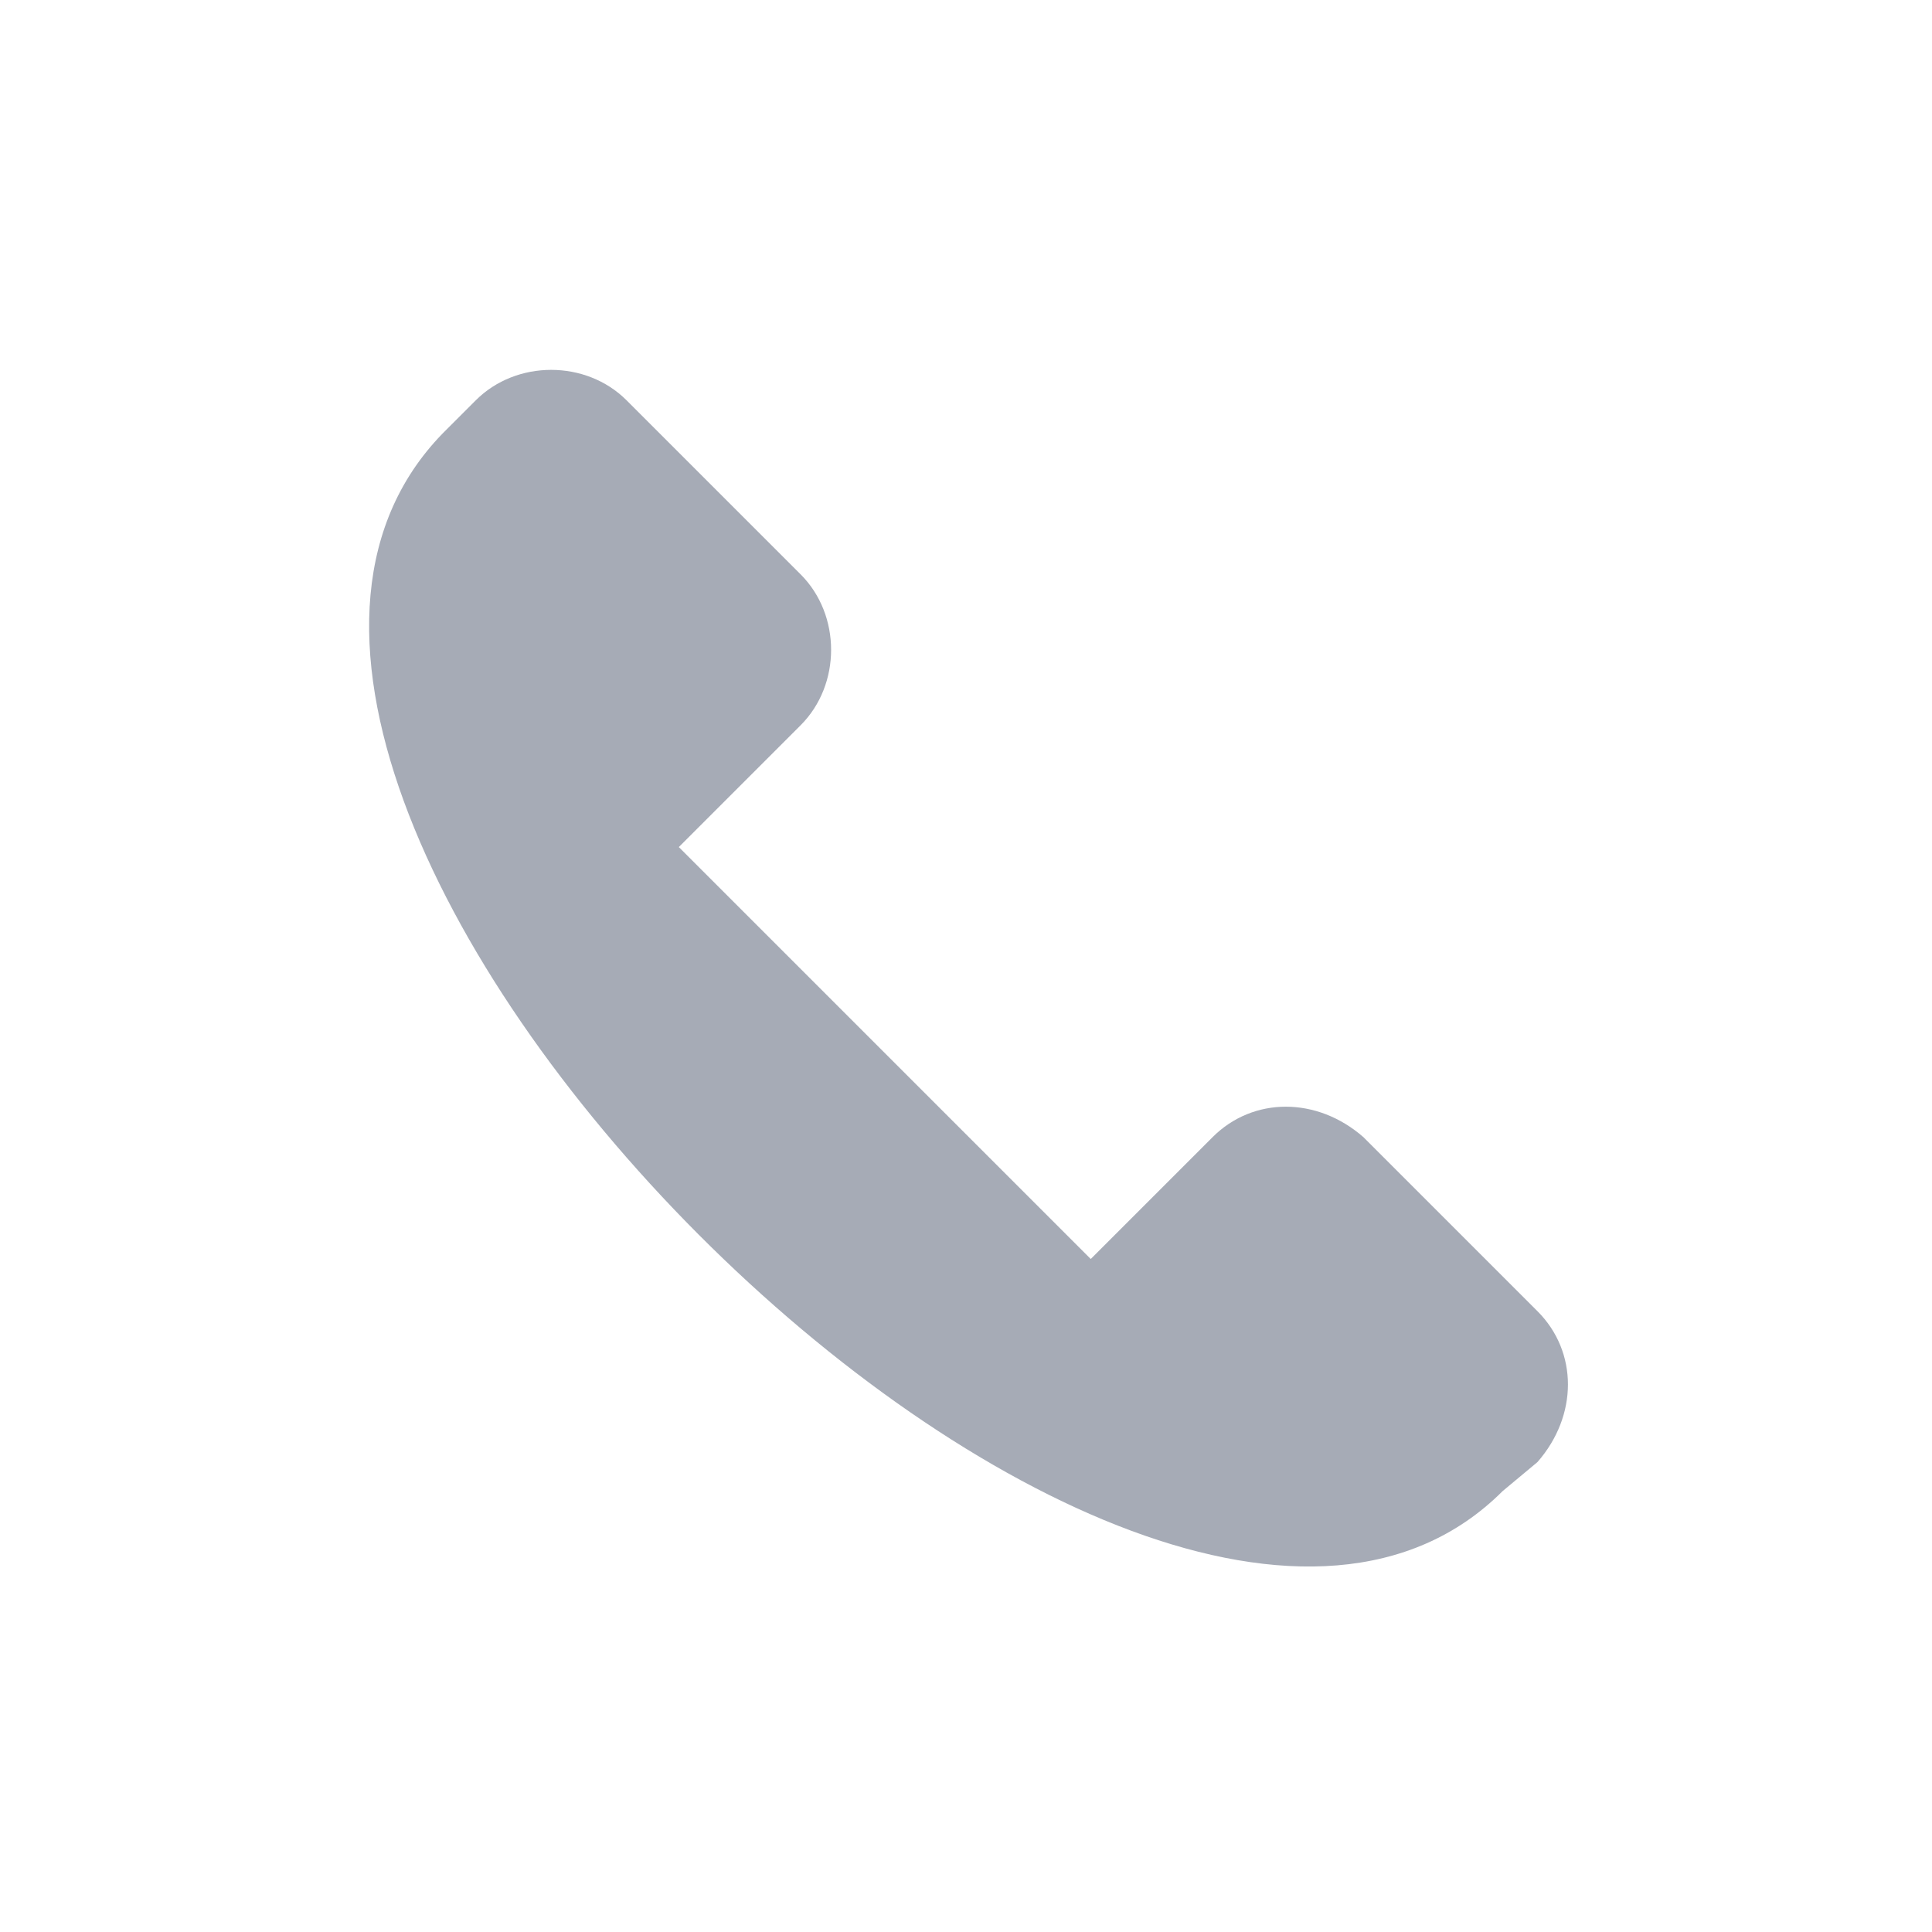 <svg height='451' width='451'  fill="#a6abb6" xmlns="http://www.w3.org/2000/svg" xmlns:xlink="http://www.w3.org/1999/xlink" xml:space="preserve" version="1.1" style="shape-rendering:geometricPrecision;text-rendering:geometricPrecision;image-rendering:optimizeQuality;" viewBox="0 0 333 333" x="0px" y="0px" fill-rule="evenodd" clip-rule="evenodd"><defs><style type="text/css">
   
    .fil0 {fill:#a6abb6}
   
  </style></defs><g><path class="fil0" d="M108 69l30 30c7,7 7,19 0,26l-21 21c23,23 47,47 71,71l21 -21c7,-7 18,-7 26,0l30 30c7,7 7,18 0,26l-6 5c-63,63 -246,-120 -182,-183l5 -5c7,-7 19,-7 26,0z"></path></g></svg>